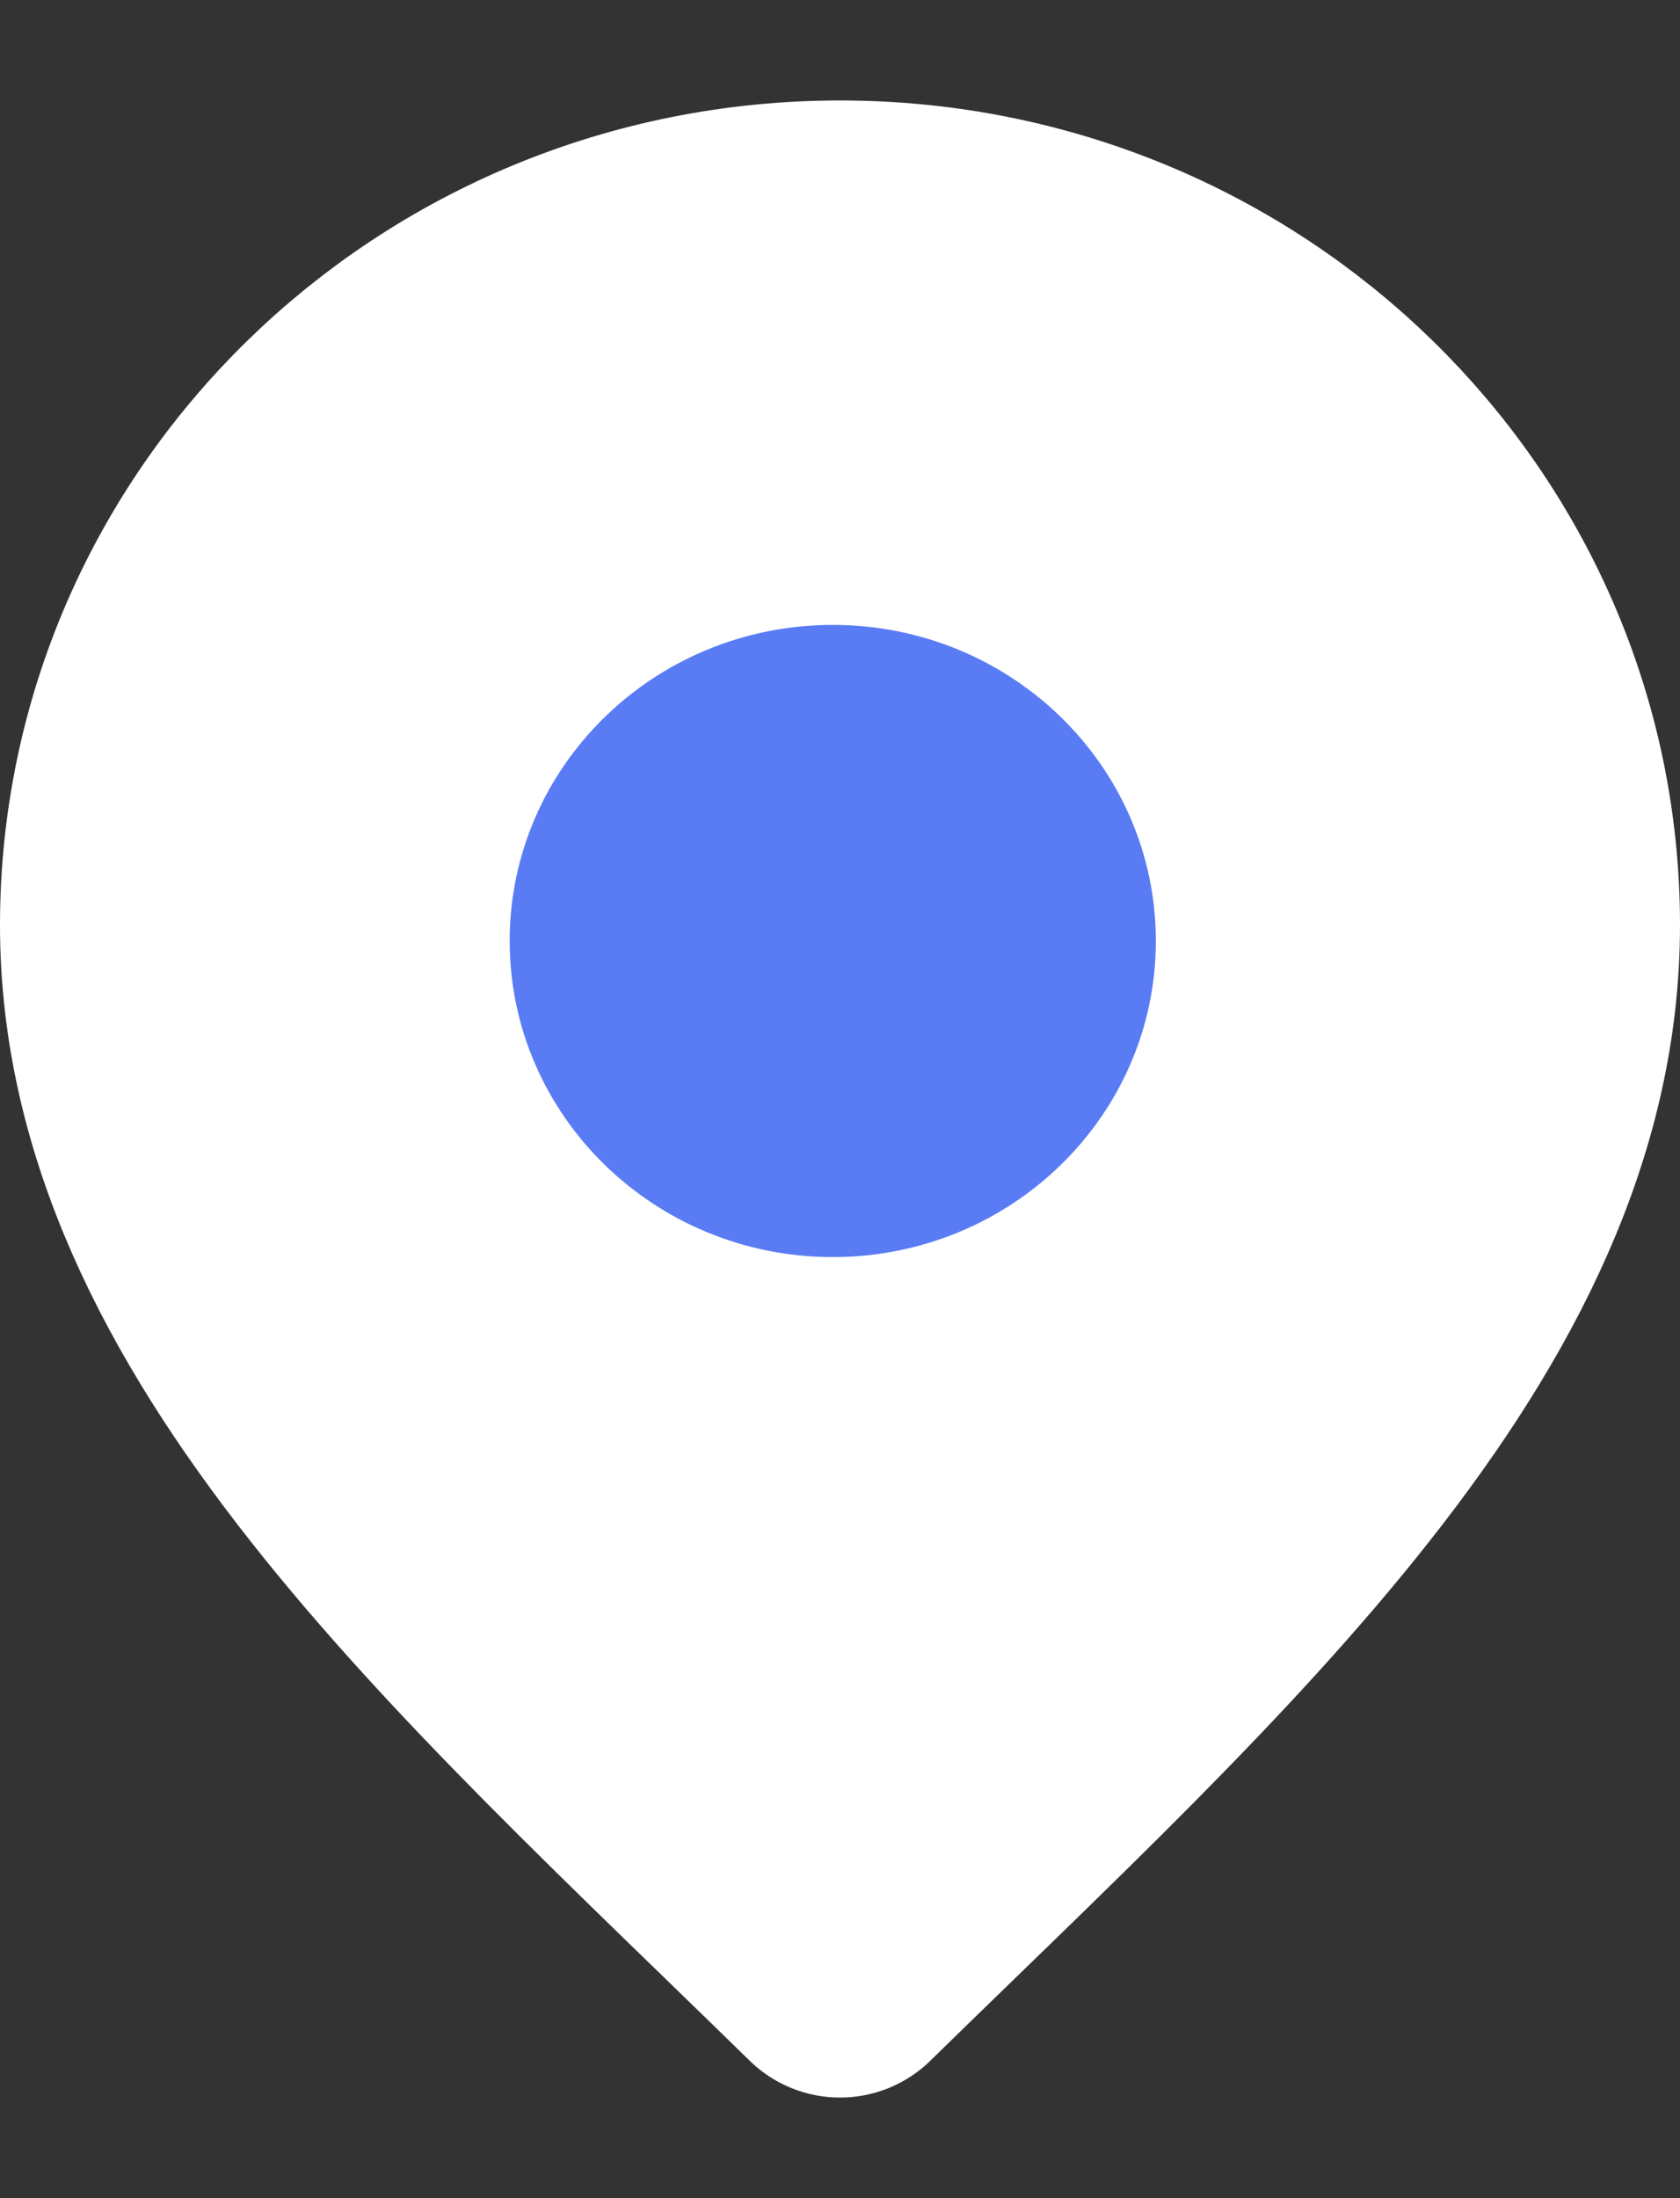 <svg width="13" height="17" viewBox="0 0 13 17" fill="none" xmlns="http://www.w3.org/2000/svg">
<rect x="0" y="0" width="13" height="17" fill="#333333" stroke="none"/>
<path d="M6.5 9.172C7.639 9.172 8.562 8.269 8.562 7.155C8.562 6.041 7.639 5.138 6.5 5.138C5.361 5.138 4.438 6.041 4.438 7.155C4.438 8.269 5.361 9.172 6.5 9.172Z" fill="white"/>
<path d="M6.5 15.222C9.25 12.533 12 10.125 12 7.155C12 4.185 9.538 1.777 6.5 1.777C3.462 1.777 1 4.185 1 7.155C1 10.125 3.75 12.533 6.5 15.222Z" fill="white"/>
<path d="M6.5 9.172C7.639 9.172 8.562 8.269 8.562 7.155C8.562 6.041 7.639 5.138 6.5 5.138C5.361 5.138 4.438 6.041 4.438 7.155C4.438 8.269 5.361 9.172 6.5 9.172Z" stroke="white" stroke-width="2" stroke-linecap="round" stroke-linejoin="round"/>
<path d="M6.5 15.222C9.25 12.533 12 10.125 12 7.155C12 4.185 9.538 1.777 6.5 1.777C3.462 1.777 1 4.185 1 7.155C1 10.125 3.75 12.533 6.5 15.222Z" stroke="white" stroke-width="2" stroke-linecap="round" stroke-linejoin="round"/>
<path d="M8.944 7.277C8.944 8.627 7.825 9.722 6.444 9.722C5.064 9.722 3.944 8.627 3.944 7.277C3.944 5.927 5.064 4.833 6.444 4.833C7.825 4.833 8.944 5.927 8.944 7.277Z" fill="#597CF4"/>
</svg>

